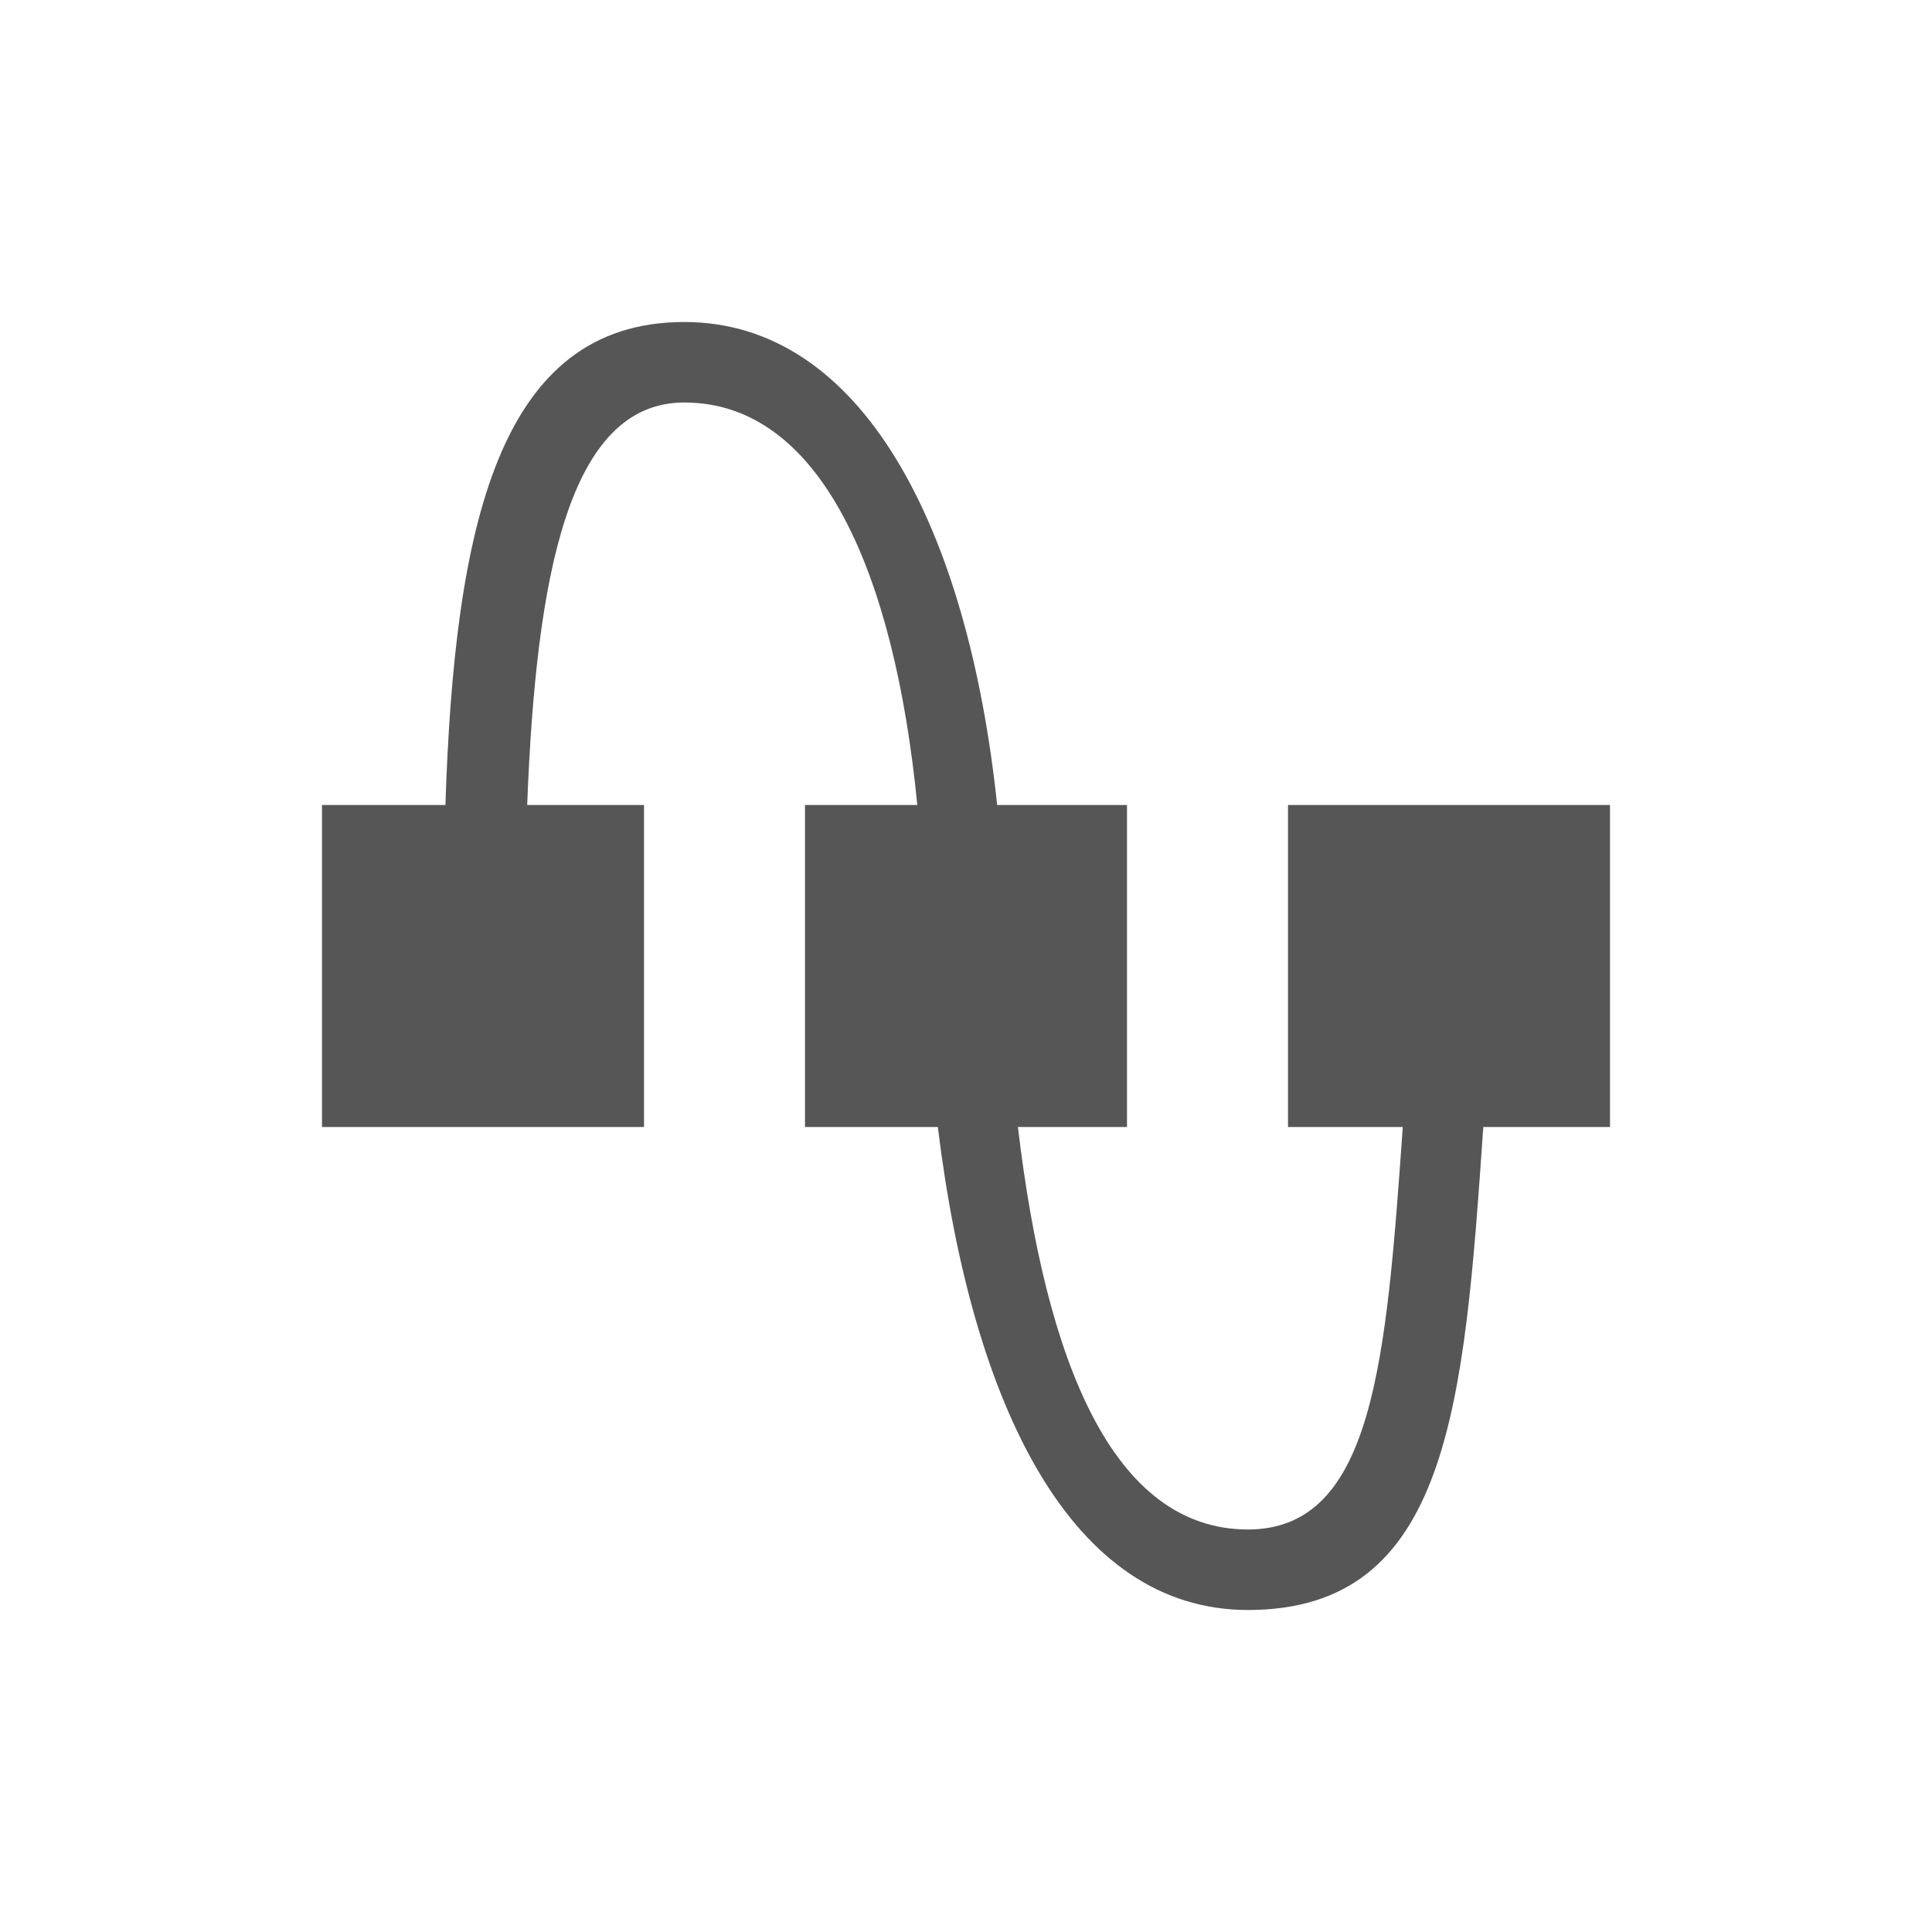 <svg xmlns="http://www.w3.org/2000/svg" width="24" height="24"><defs><style id="current-color-scheme" type="text/css"></style></defs><path d="M8.5 4c-2.317 0-2.854 2.556-2.967 6H4v4h4v-4H6.549c.11-2.871.522-5 1.951-5 1.696 0 2.613 2.116 2.895 5H10v4h1.65c.427 3.482 1.664 5.997 3.85 6 2.503 0 2.687-2.54 2.926-6H20v-4h-4v4h1.426c-.206 2.899-.36 5-1.926 5-1.676-.004-2.51-2.08-2.855-5H14v-4h-1.613C12.024 6.556 10.71 4 8.5 4z" fill="currentColor" color="#565656"/></svg>